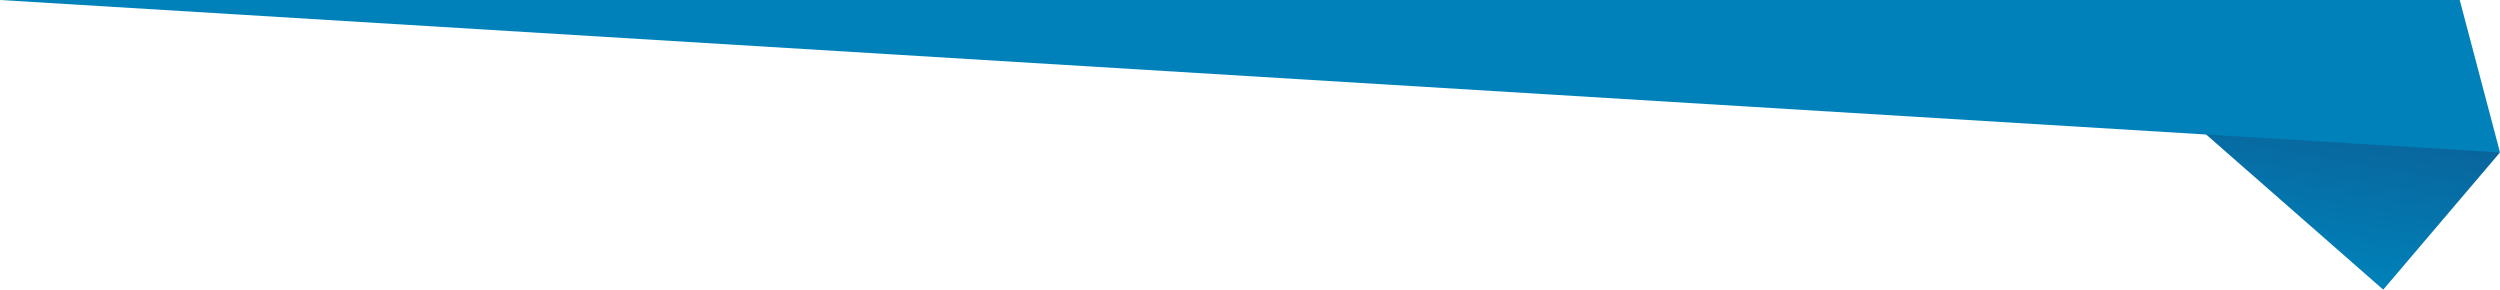 <svg width="328" height="38" viewBox="0 0 328 38" fill="none" xmlns="http://www.w3.org/2000/svg">
<path d="M312.679 38L283 12L328 19.999L312.679 38Z" fill="url(#paint0_linear_1101_3243)"/>
<path d="M328 20L322.716 0L0 0L328 20Z" fill="#0081B9"/>
<defs>
<linearGradient id="paint0_linear_1101_3243" x1="312.906" y1="37.644" x2="316.418" y2="17.96" gradientUnits="userSpaceOnUse">
<stop stop-color="#0081B9"/>
<stop offset="1" stop-color="#09659C"/>
</linearGradient>
</defs>
</svg>
